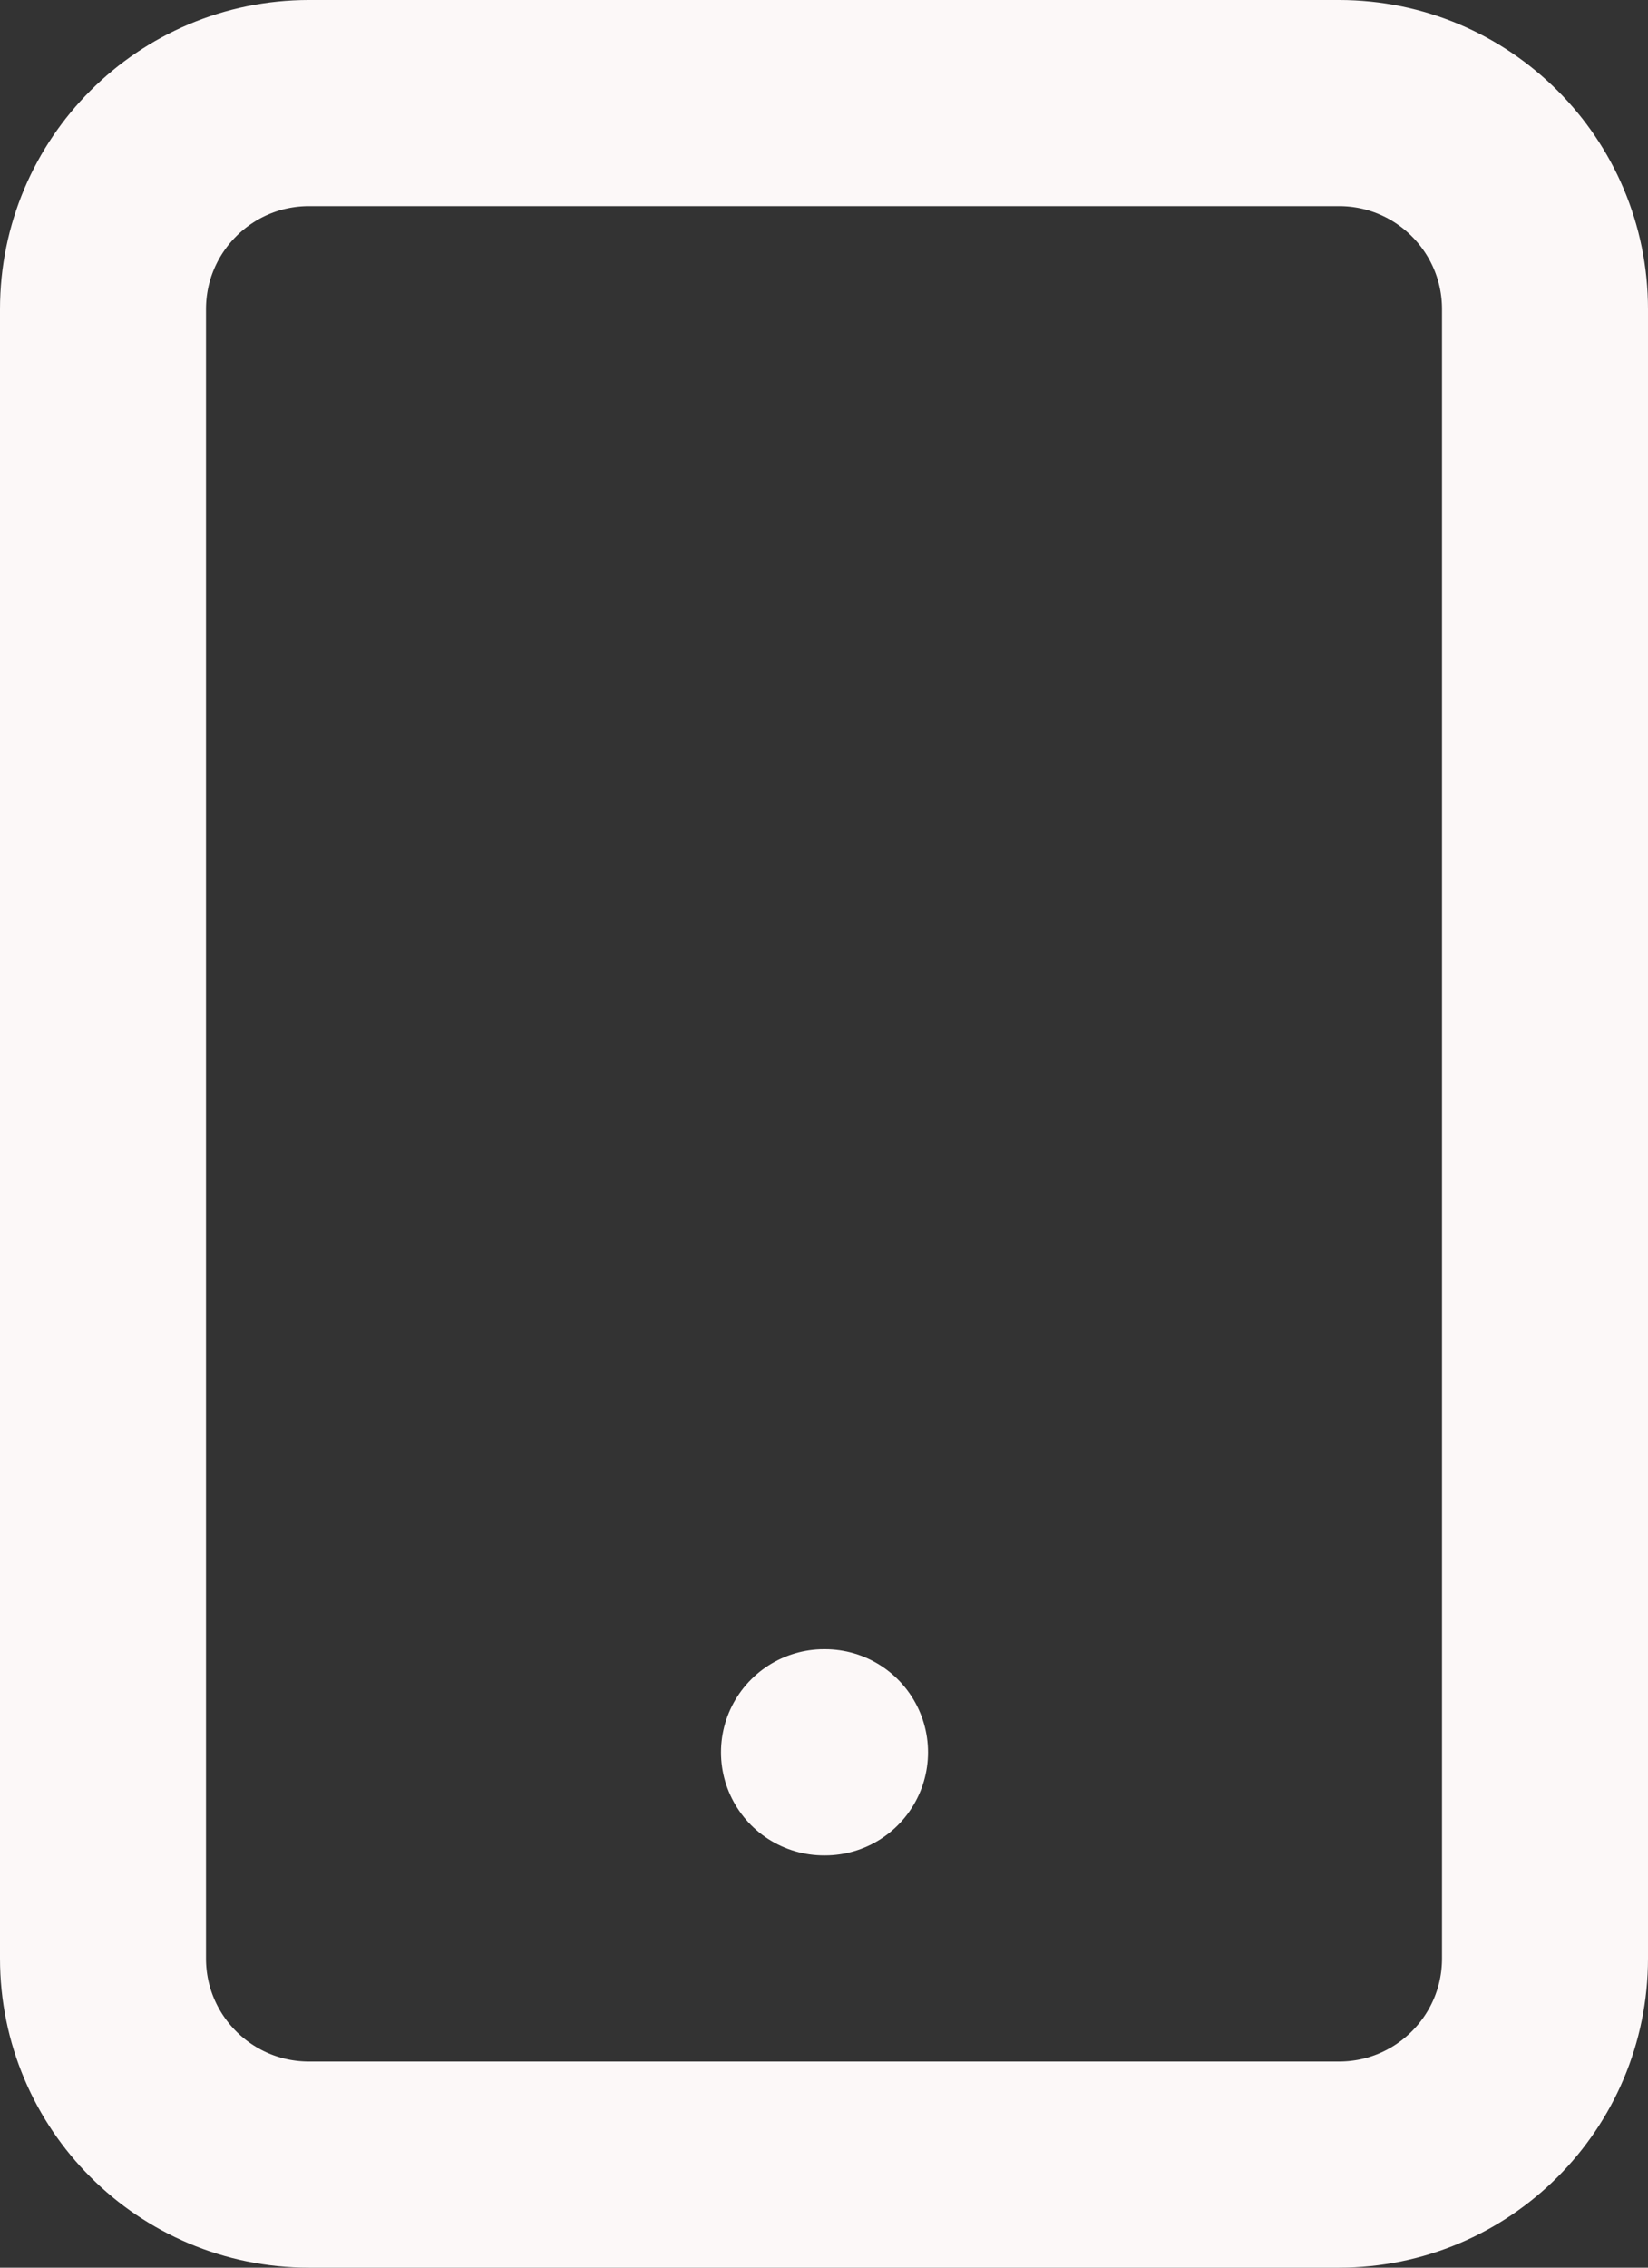 <svg width="48" height="66" viewBox="0 0 48 66" fill="none" xmlns="http://www.w3.org/2000/svg">
<rect x="0" y="0" width="48" height="66" fill="#333333" stroke="none"/>
<path d="M39 3H9C5.686 3 3 5.686 3 9V57C3 60.314 5.686 63 9 63H39C42.314 63 45 60.314 45 57V9C45 5.686 42.314 3 39 3Z" stroke="#FCF8F8" stroke-width="6" stroke-linecap="round" stroke-linejoin="round"/>
<path d="M24 51H24.03" stroke="#FCF8F8" stroke-width="6" stroke-linecap="round" stroke-linejoin="round"/>
</svg>
